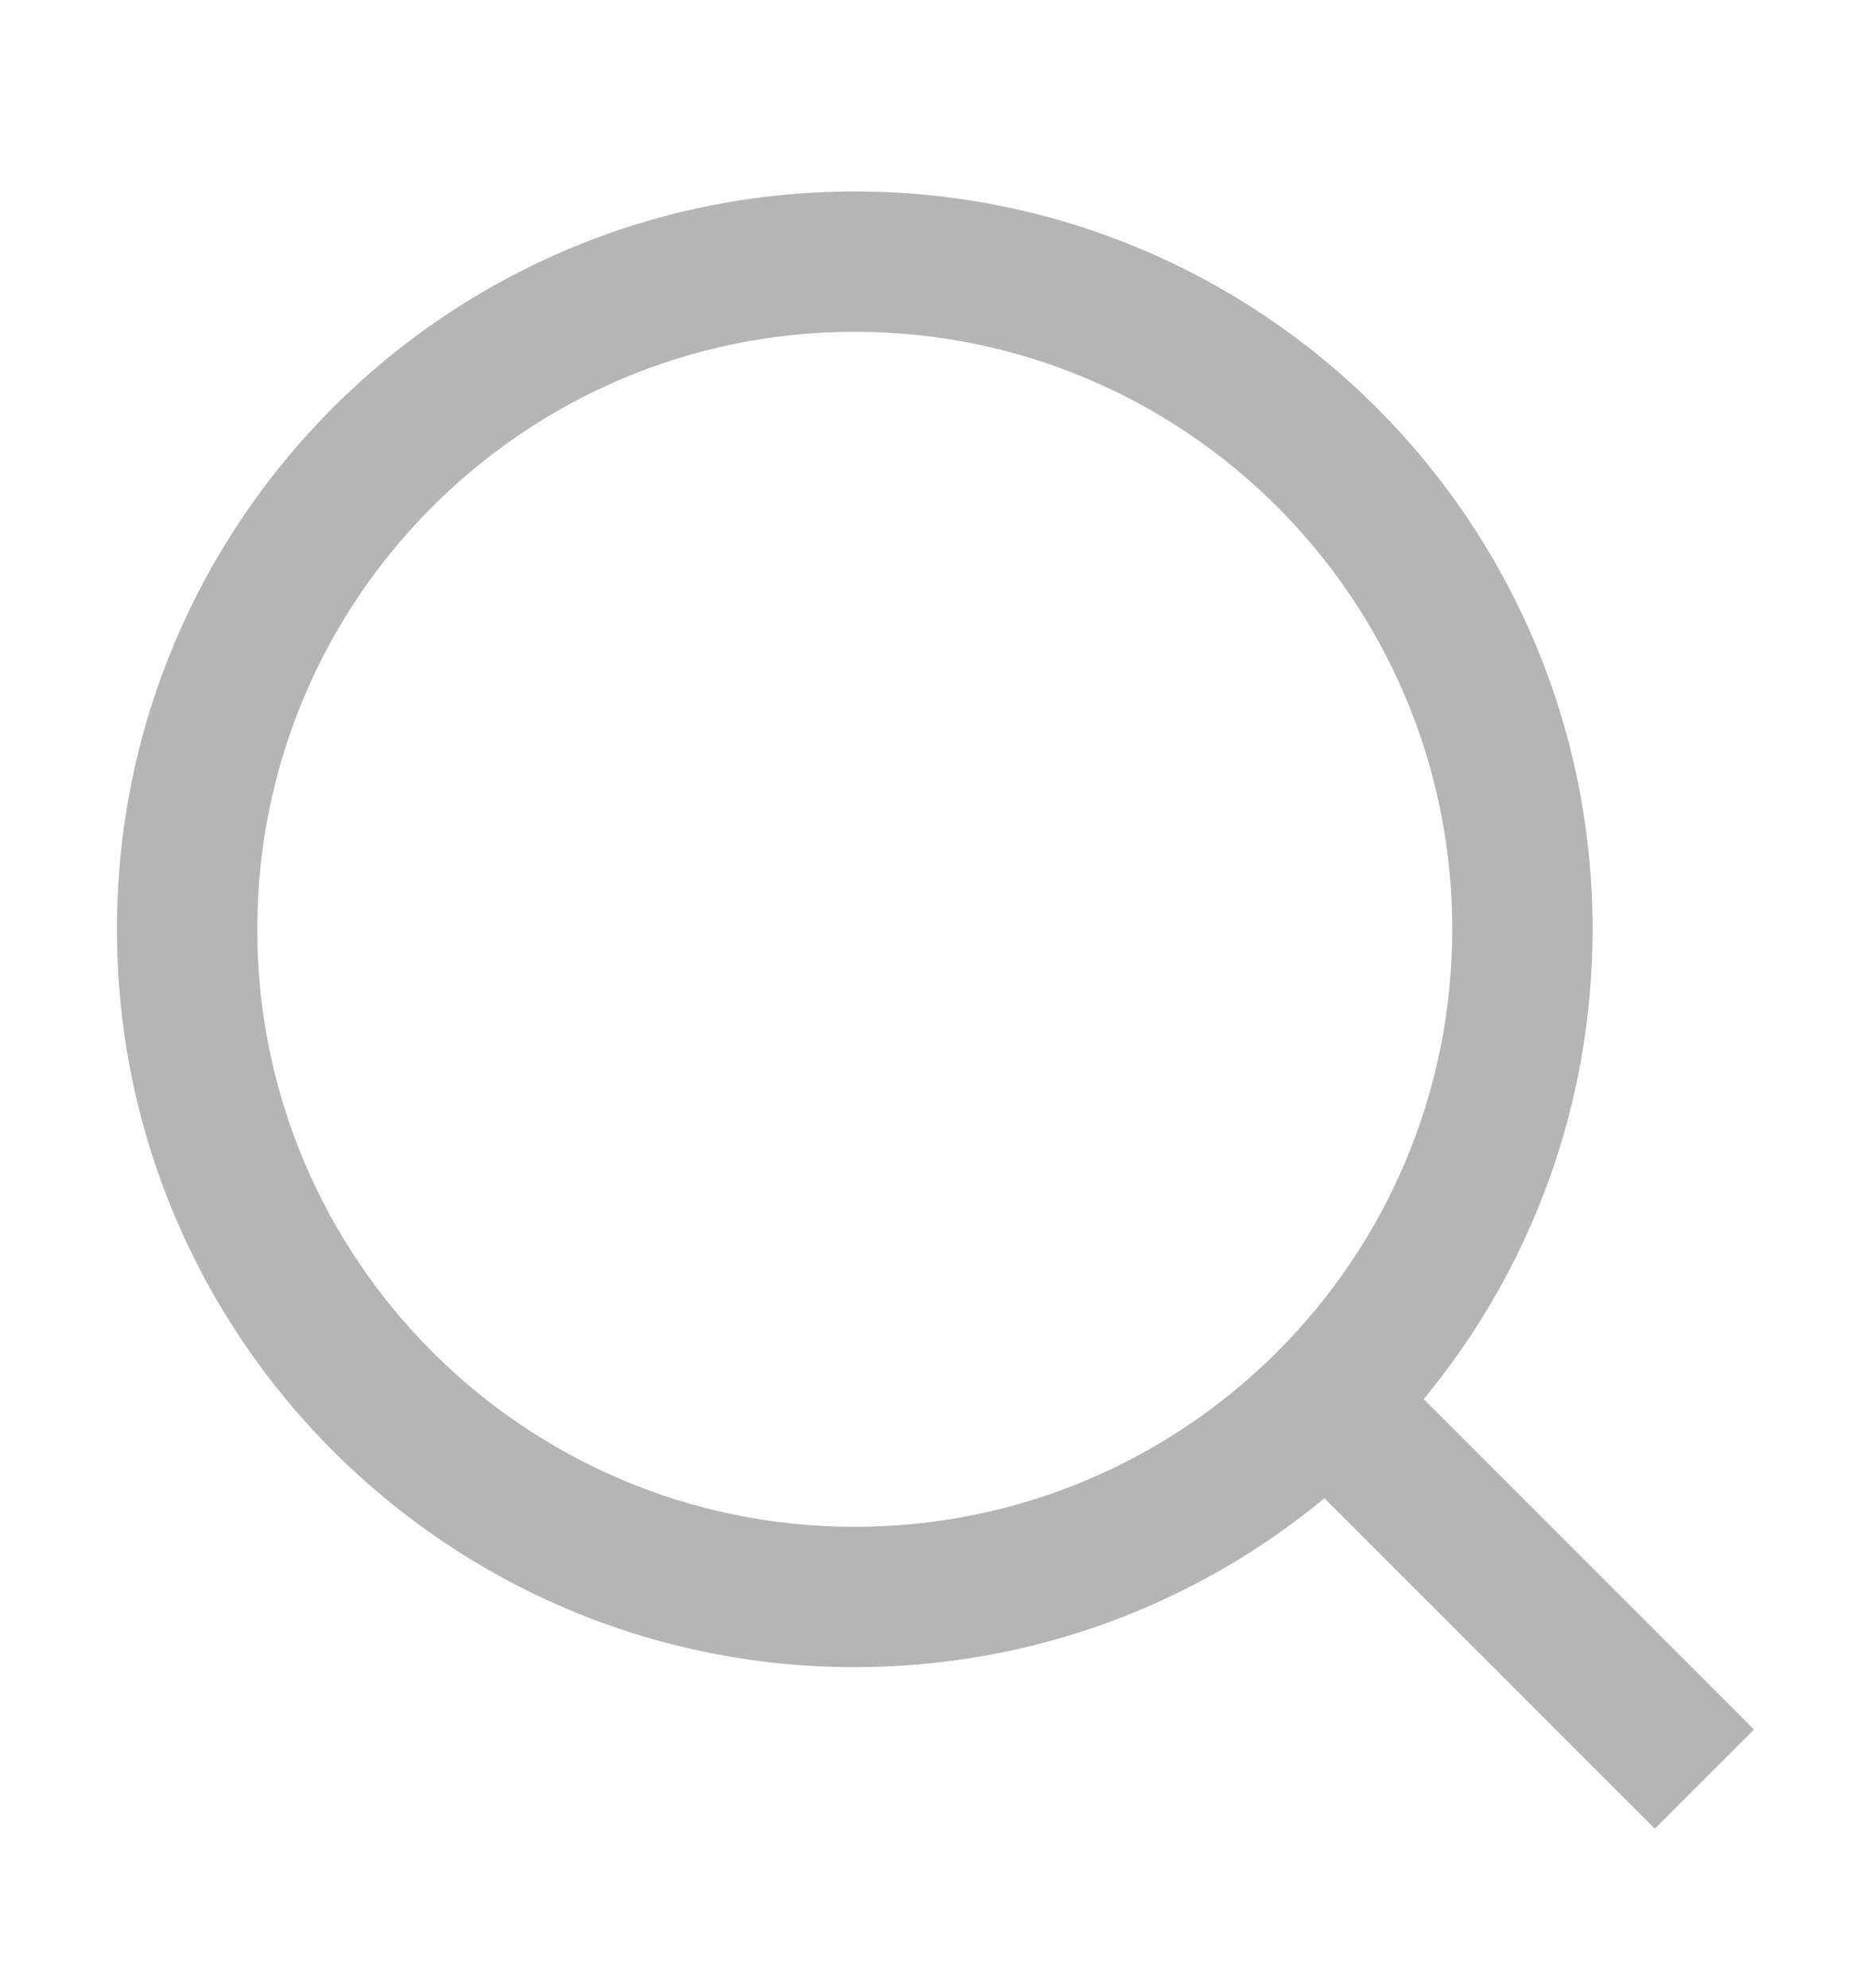 <svg width="16" height="17" viewBox="0 0 16 17" fill="none" xmlns="http://www.w3.org/2000/svg">
<path fill-rule="evenodd" clip-rule="evenodd" d="M12.419 7.946C12.419 10.768 10.131 13.055 7.309 13.055C4.488 13.055 2.2 10.768 2.2 7.946C2.2 5.124 4.488 2.837 7.309 2.837C10.131 2.837 12.419 5.124 12.419 7.946ZM11.326 12.811C10.235 13.713 8.836 14.255 7.309 14.255C3.825 14.255 1 11.43 1 7.946C1 4.461 3.825 1.637 7.309 1.637C10.794 1.637 13.619 4.461 13.619 7.946C13.619 9.472 13.077 10.872 12.175 11.963L15 14.788L14.151 15.636L11.326 12.811Z" fill="#B5B5B5"/>
</svg>
